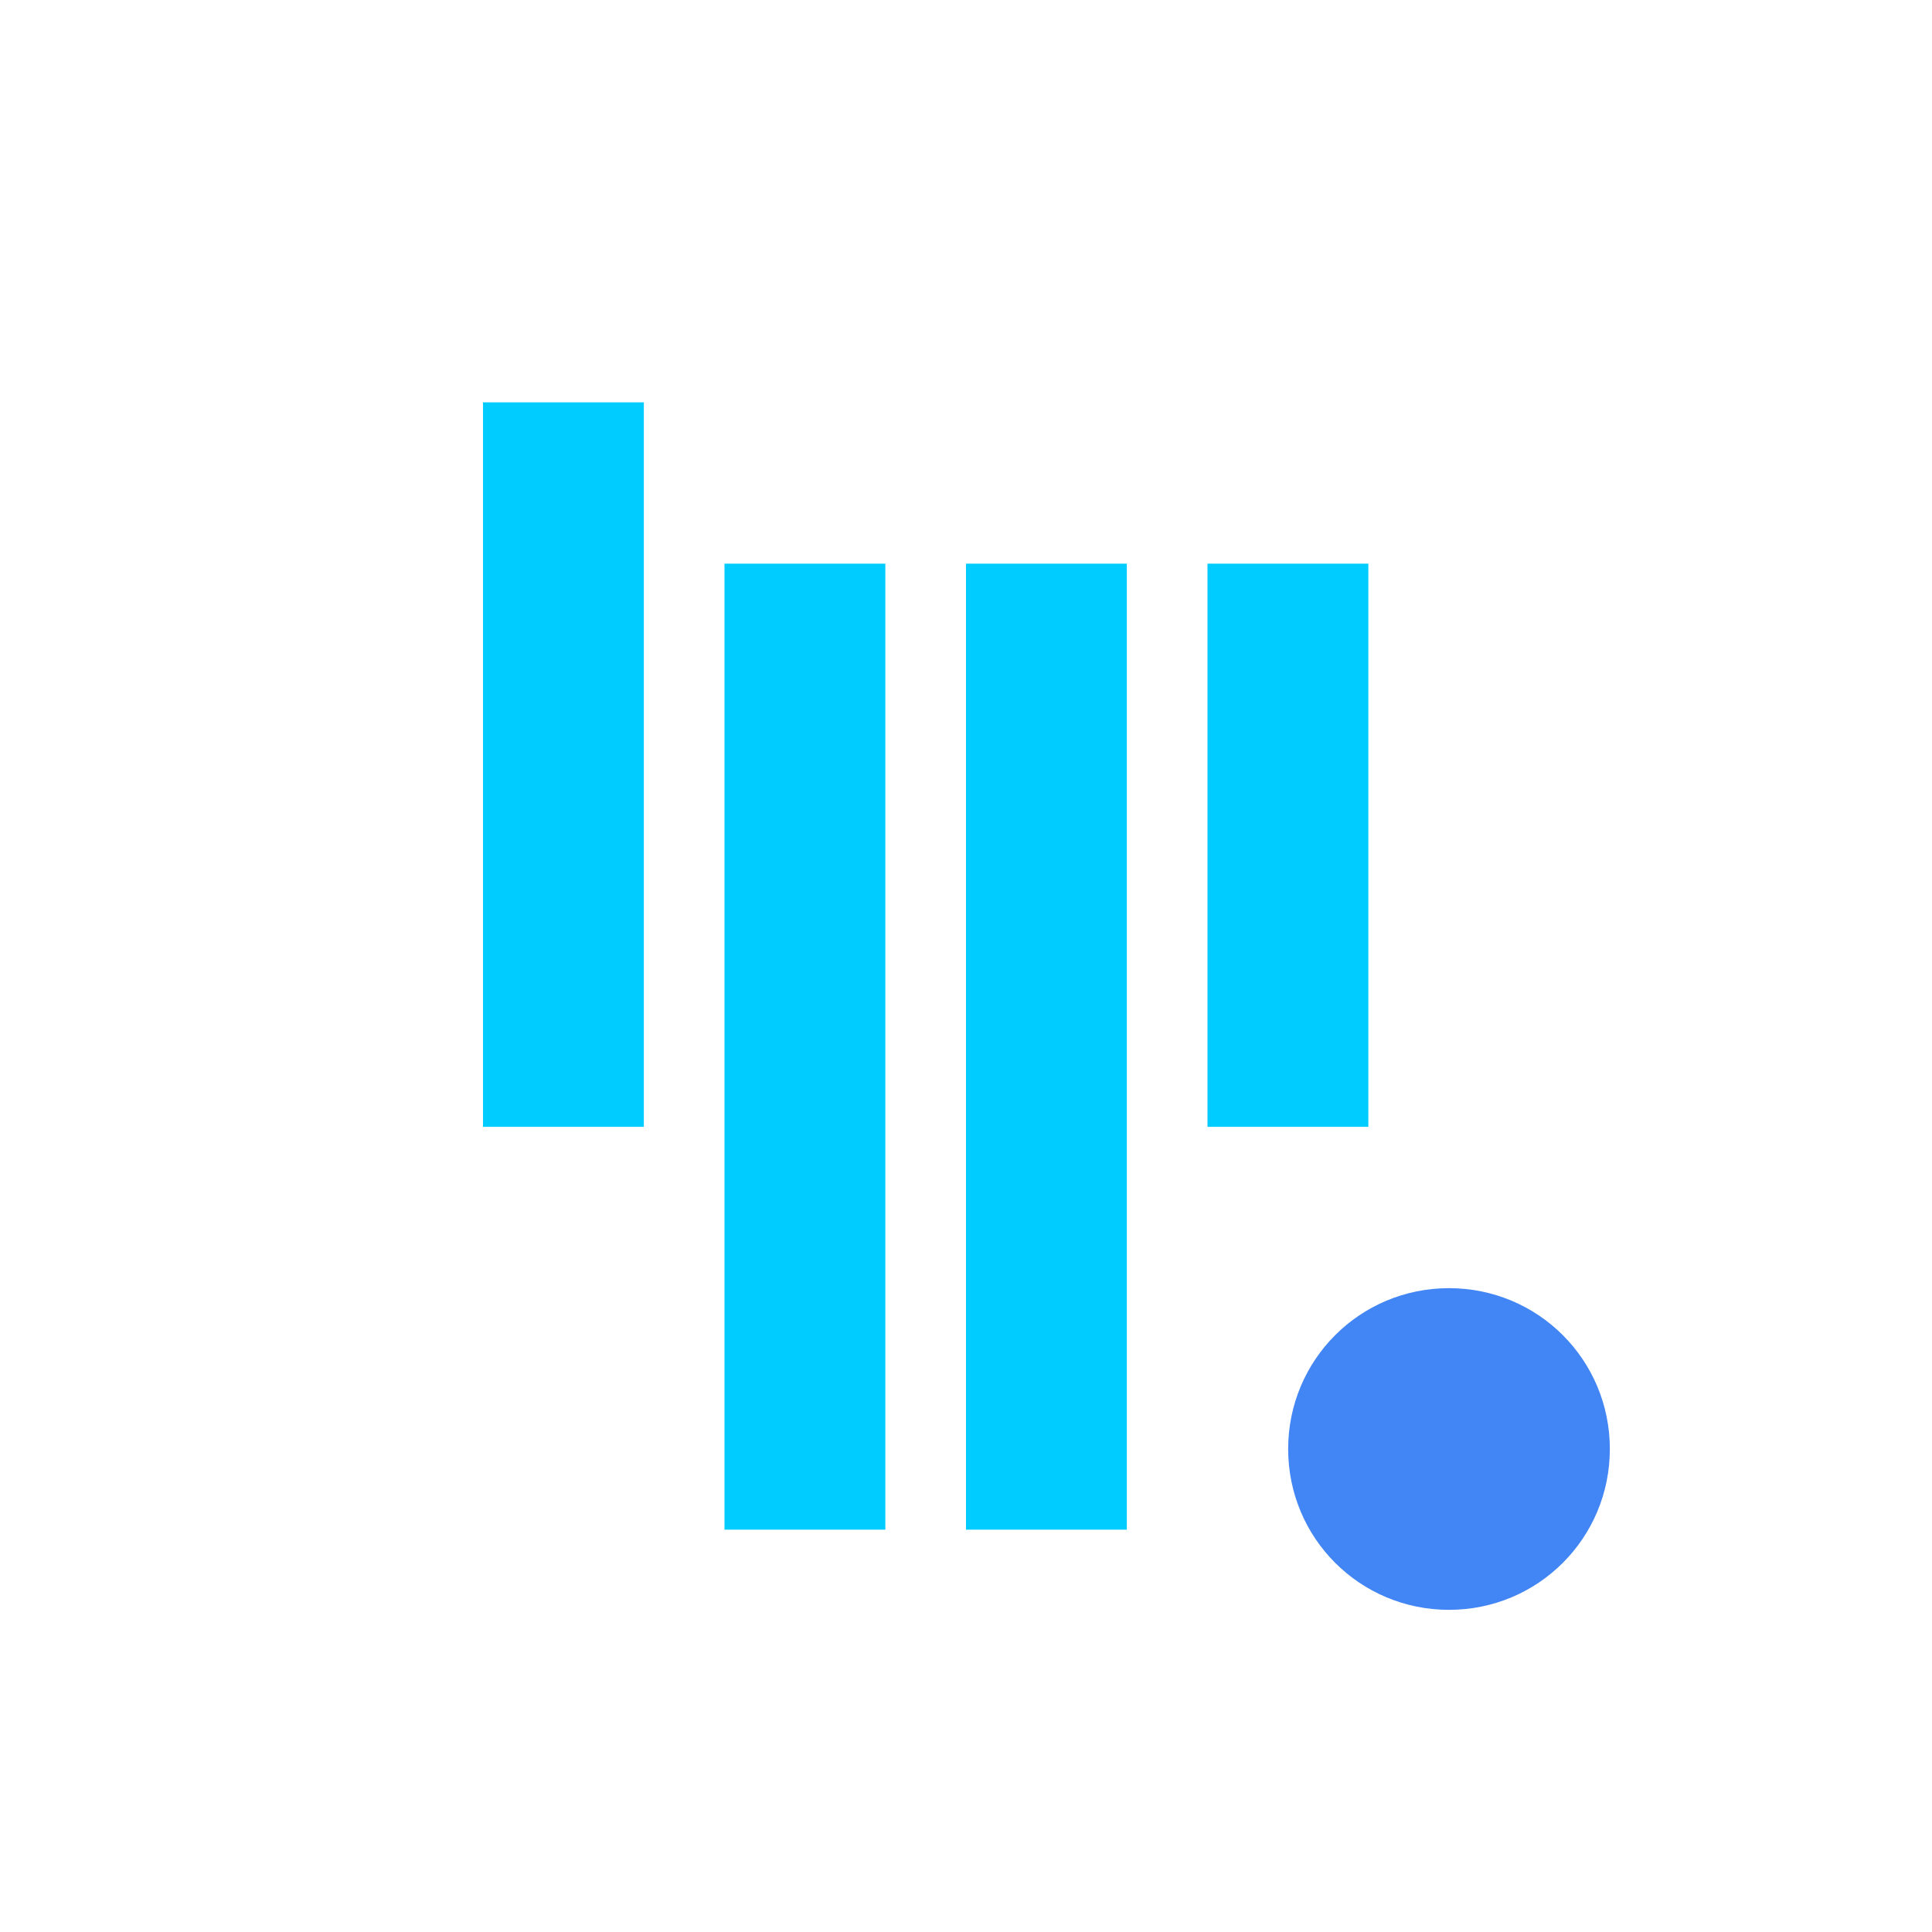 <svg xmlns="http://www.w3.org/2000/svg" xmlns:xlink="http://www.w3.org/1999/xlink" width="16" height="16" viewBox="0 0 16 16" version="1.1">
<g id="surface1">
<path style=" stroke:none;fill-rule:nonzero;fill:rgb(0%,80%,100%);fill-opacity:1;" d="M 4 3.332 L 4 9.332 L 5.332 9.332 L 5.332 3.332 Z M 6 4.668 L 6 12.668 L 7.332 12.668 L 7.332 4.668 Z M 8 4.668 L 8 12.668 L 9.332 12.668 L 9.332 4.668 Z M 10 4.668 L 10 9.332 L 11.332 9.332 L 11.332 4.668 Z M 10 4.668 "/>
<path style=" stroke:none;fill-rule:nonzero;fill:rgb(25.882%,52.157%,95.686%);fill-opacity:1;" d="M 13.332 12 C 13.332 12.738 12.738 13.332 12 13.332 C 11.262 13.332 10.668 12.738 10.668 12 C 10.668 11.262 11.262 10.668 12 10.668 C 12.738 10.668 13.332 11.262 13.332 12 Z M 13.332 12 "/>
</g>
</svg>
